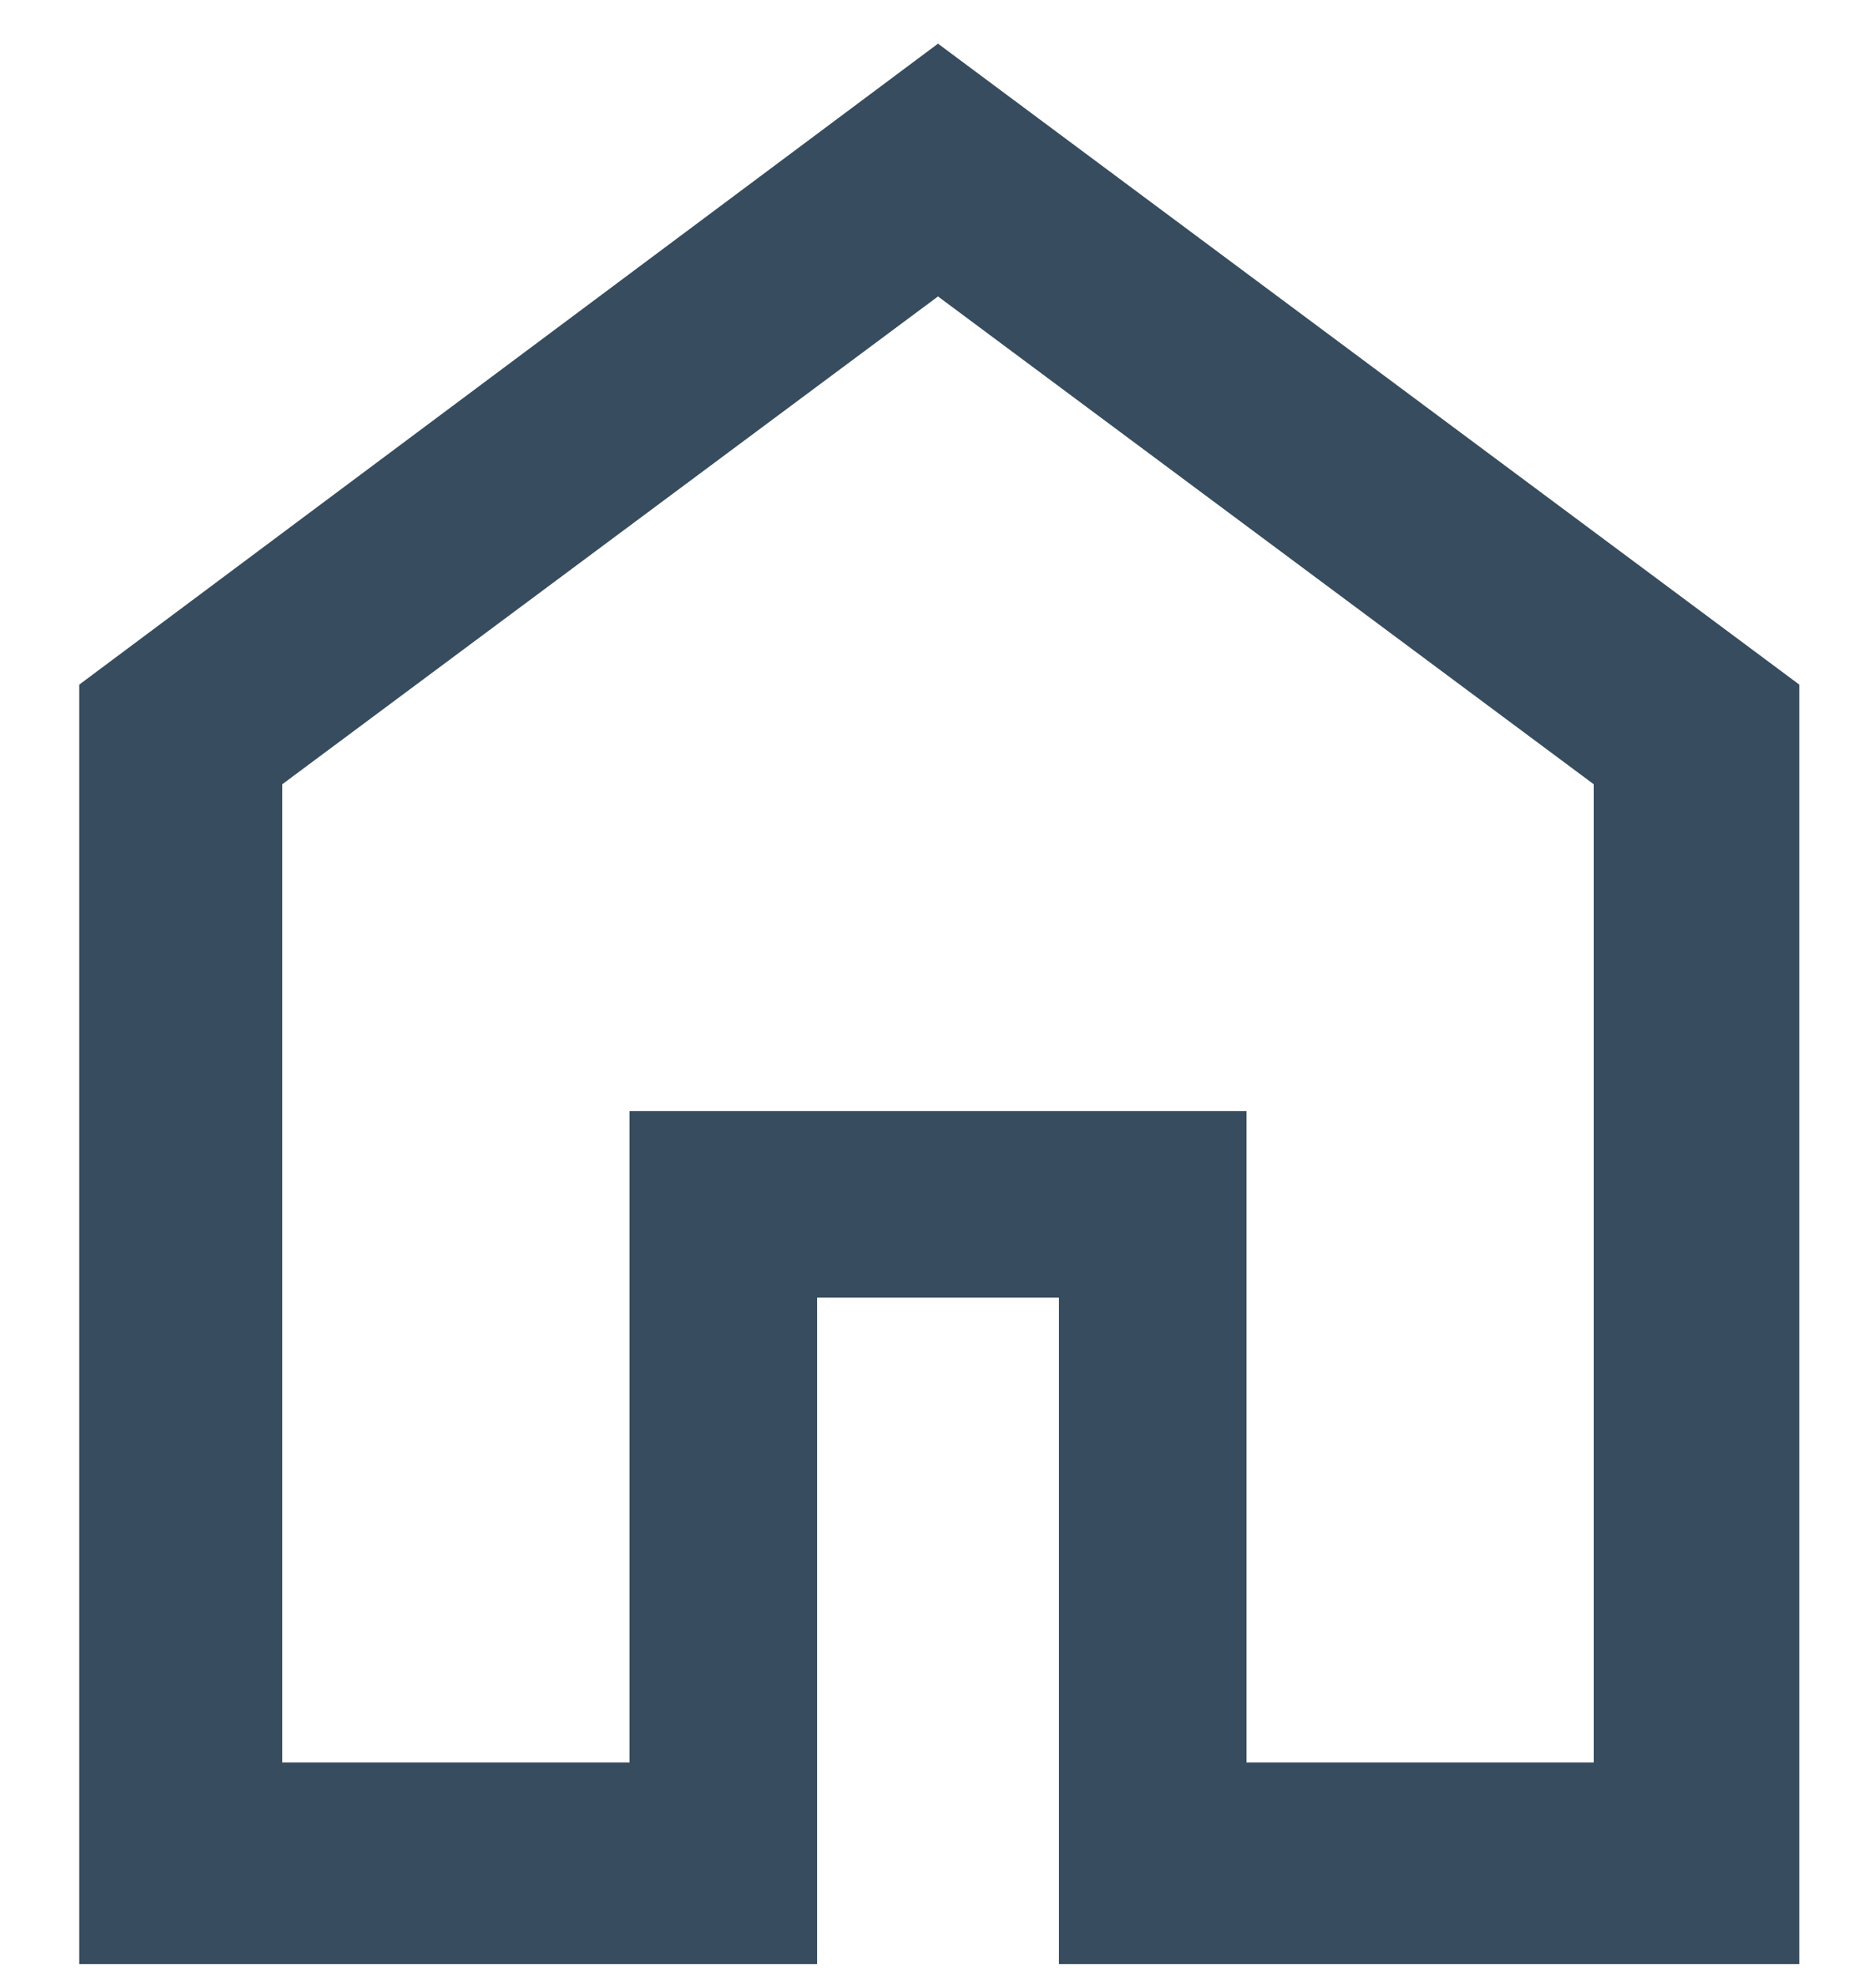 <svg width="19" height="20" viewBox="0 0 19 20" fill="none" xmlns="http://www.w3.org/2000/svg">
<path d="M2.859 17.841H6.375V11.248H12.625V17.841H16.141V7.939L9.5 3.001L2.859 7.939V17.841ZM0.802 19.883V6.931L9.5 0.442L18.224 6.931V19.883H10.724V13.136H8.276V19.883H0.802Z" fill="#374C5E"/>
</svg>
